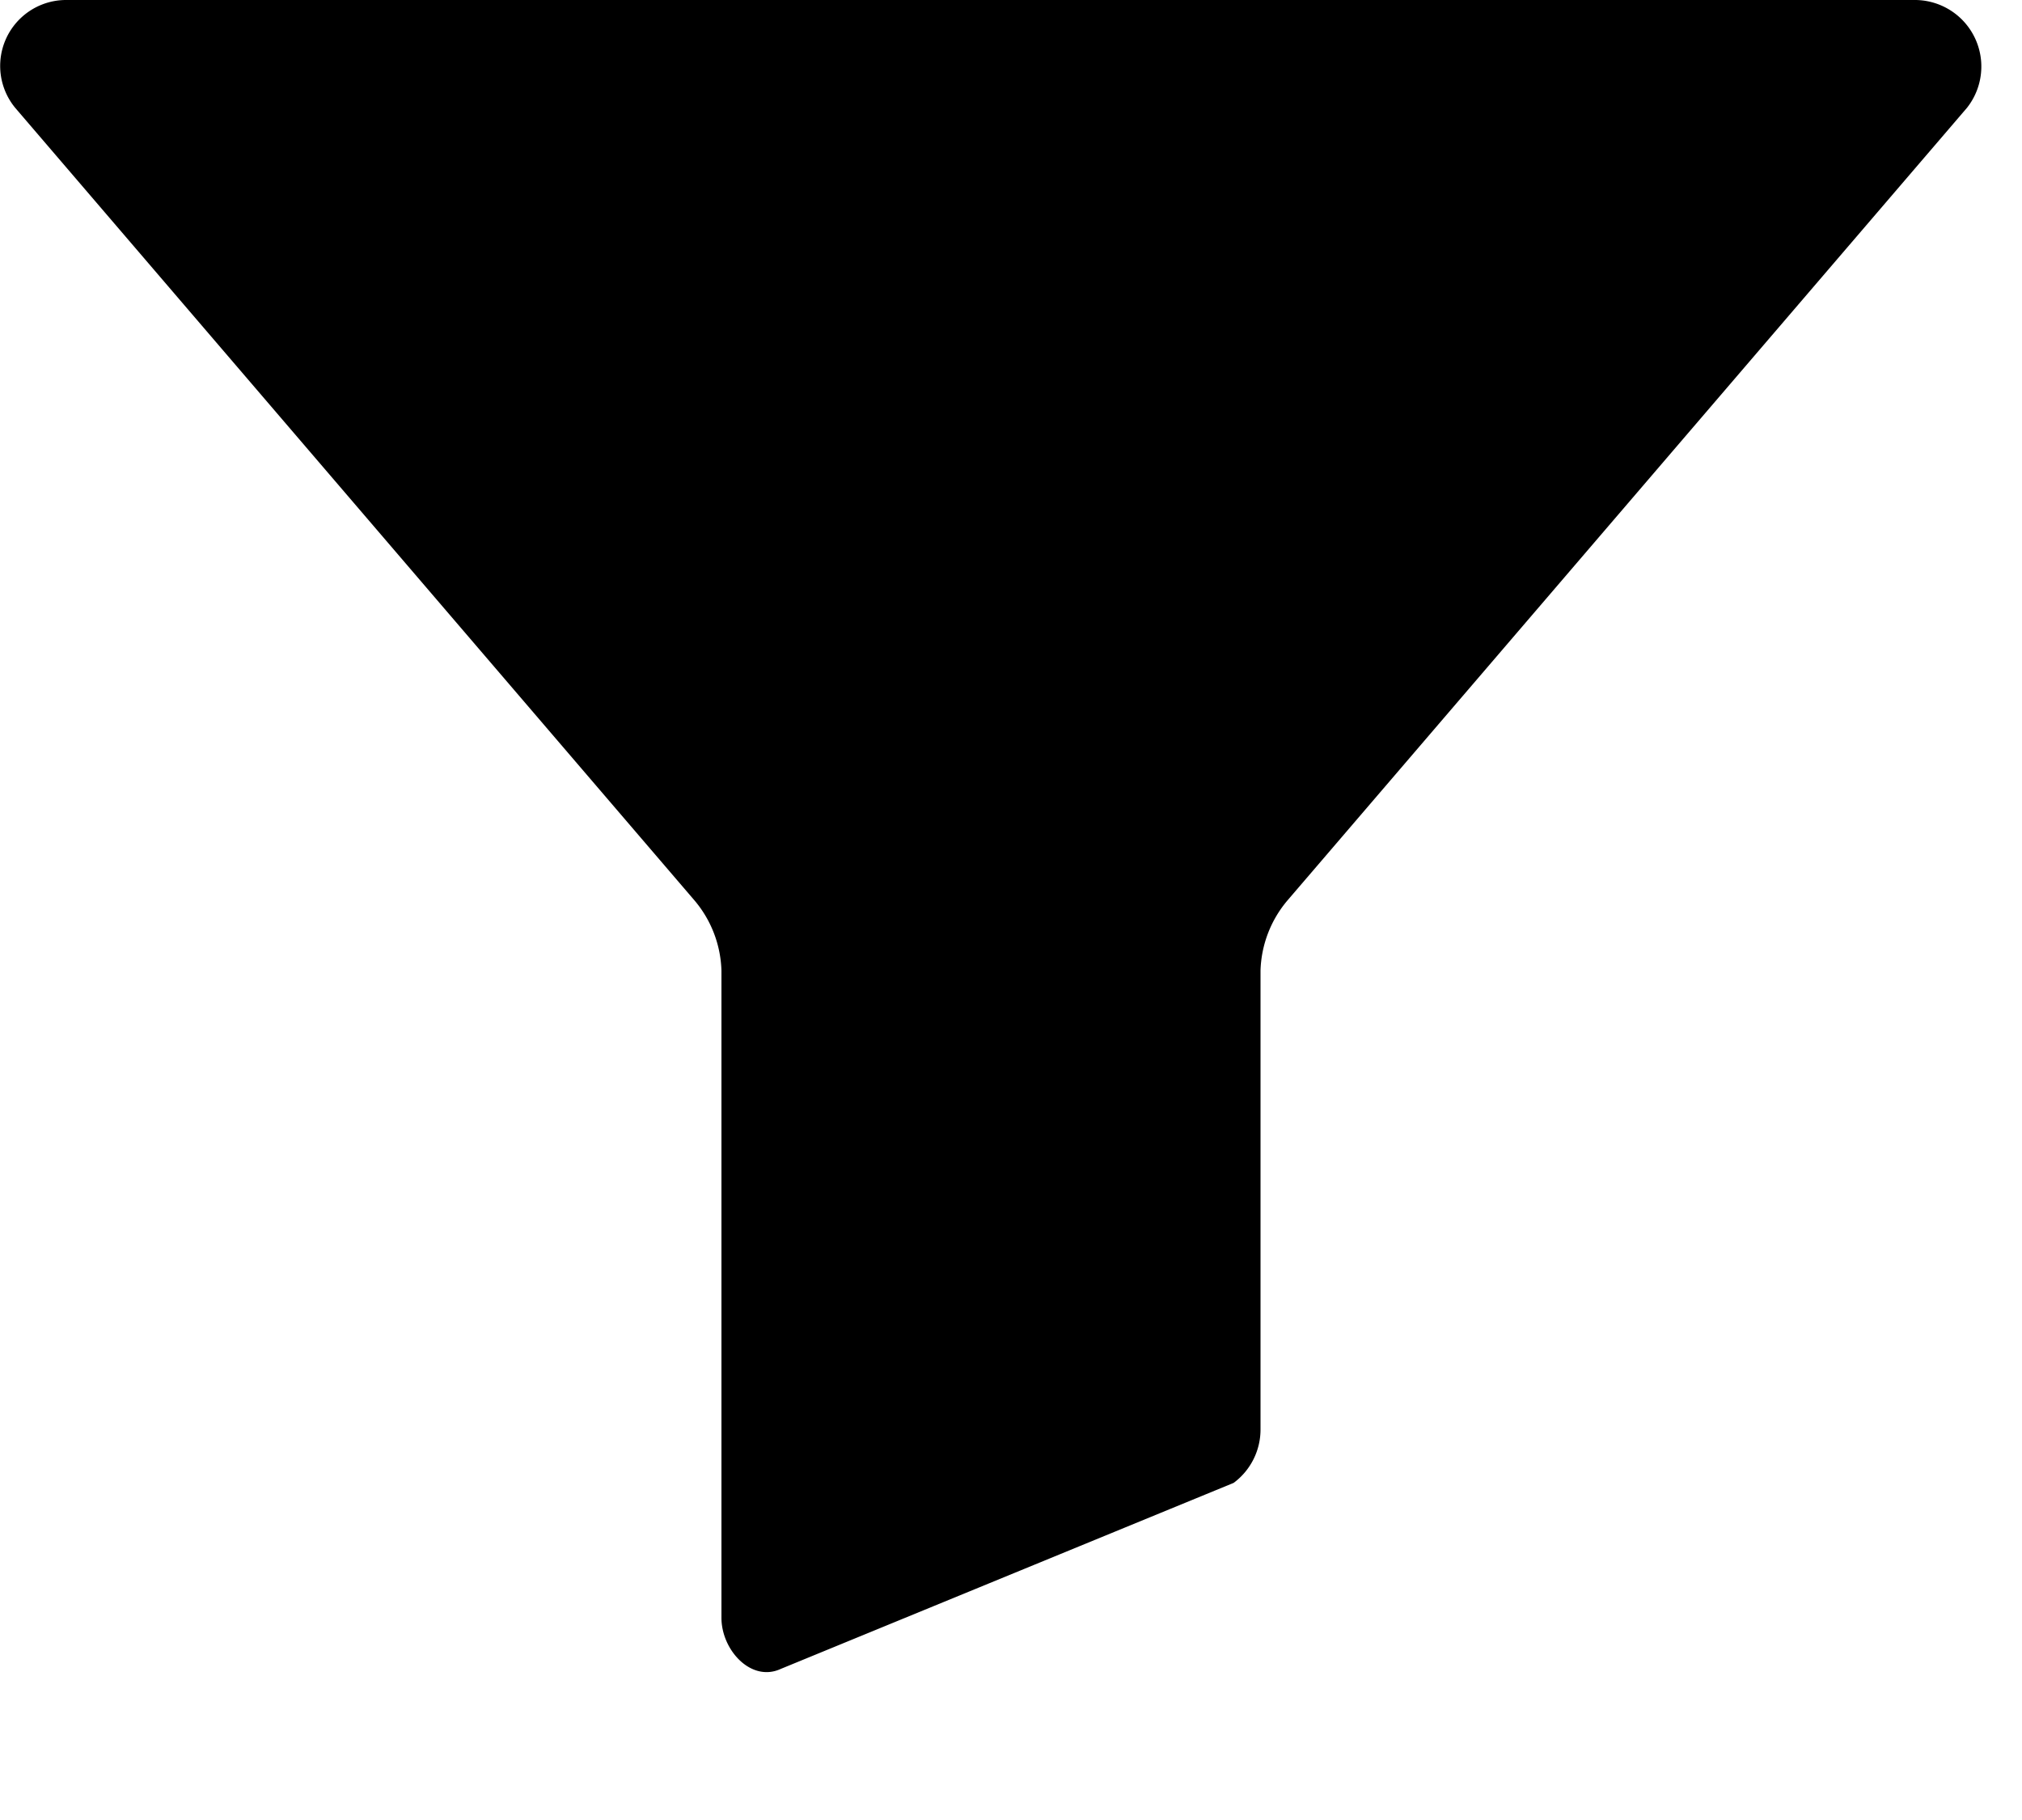 <svg xmlns="http://www.w3.org/2000/svg" viewBox="0 0 10 9"><path d="M3.435 4.453a.562.562 0 0 1 .133.347V8c0 .16.147.32.293.253l2.24-.92a.328.328 0 0 0 .133-.267V4.8a.562.562 0 0 1 .133-.347L9.728.533A.329.329 0 0 0 9.474 0H.328a.326.326 0 0 0-.253.533z" fill="currentColor"/></svg>